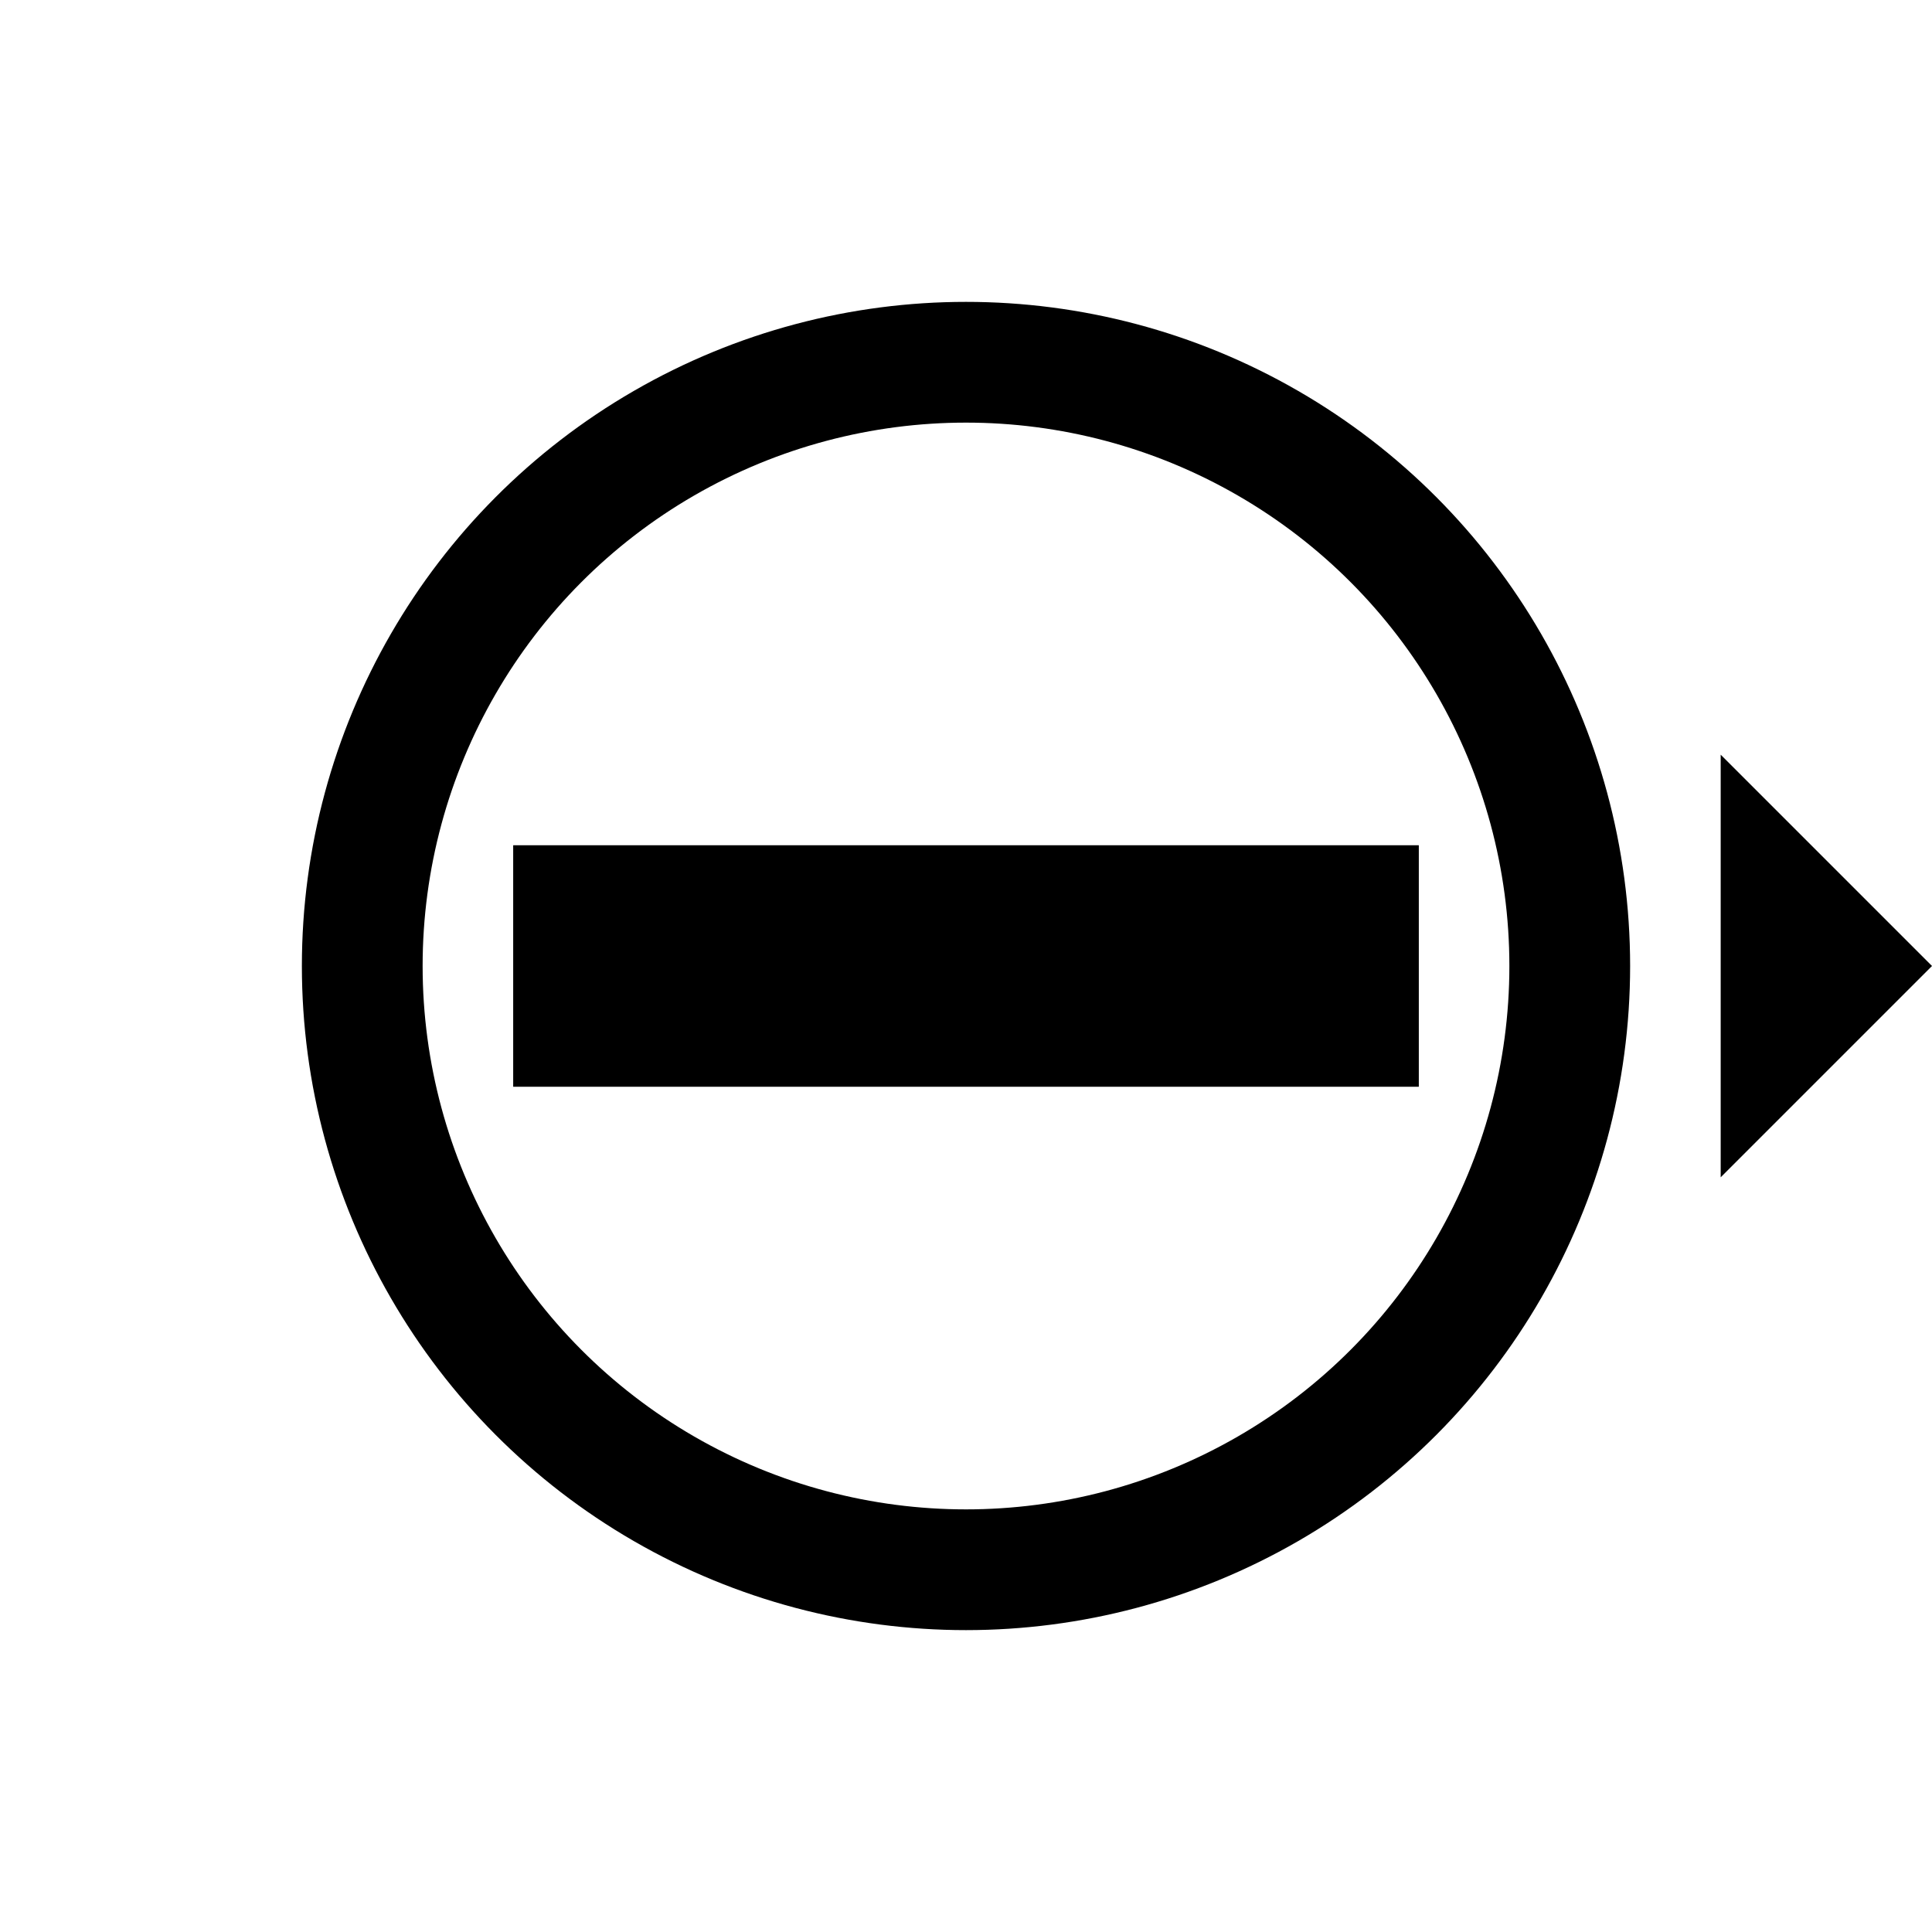 <?xml version="1.0" encoding="UTF-8"?>
<svg xmlns="http://www.w3.org/2000/svg" version="1.1" width="64" height="64">
  <circle cx="32" cy="32" r="20" fill="none" stroke="black" stroke-width="4"/>
  <g fill="black" stroke="none">
    <rect x="17" y="28" width="30" height="8"/>
    <polygon points="64,32 57,39 57,25"/>
  </g>
</svg>

